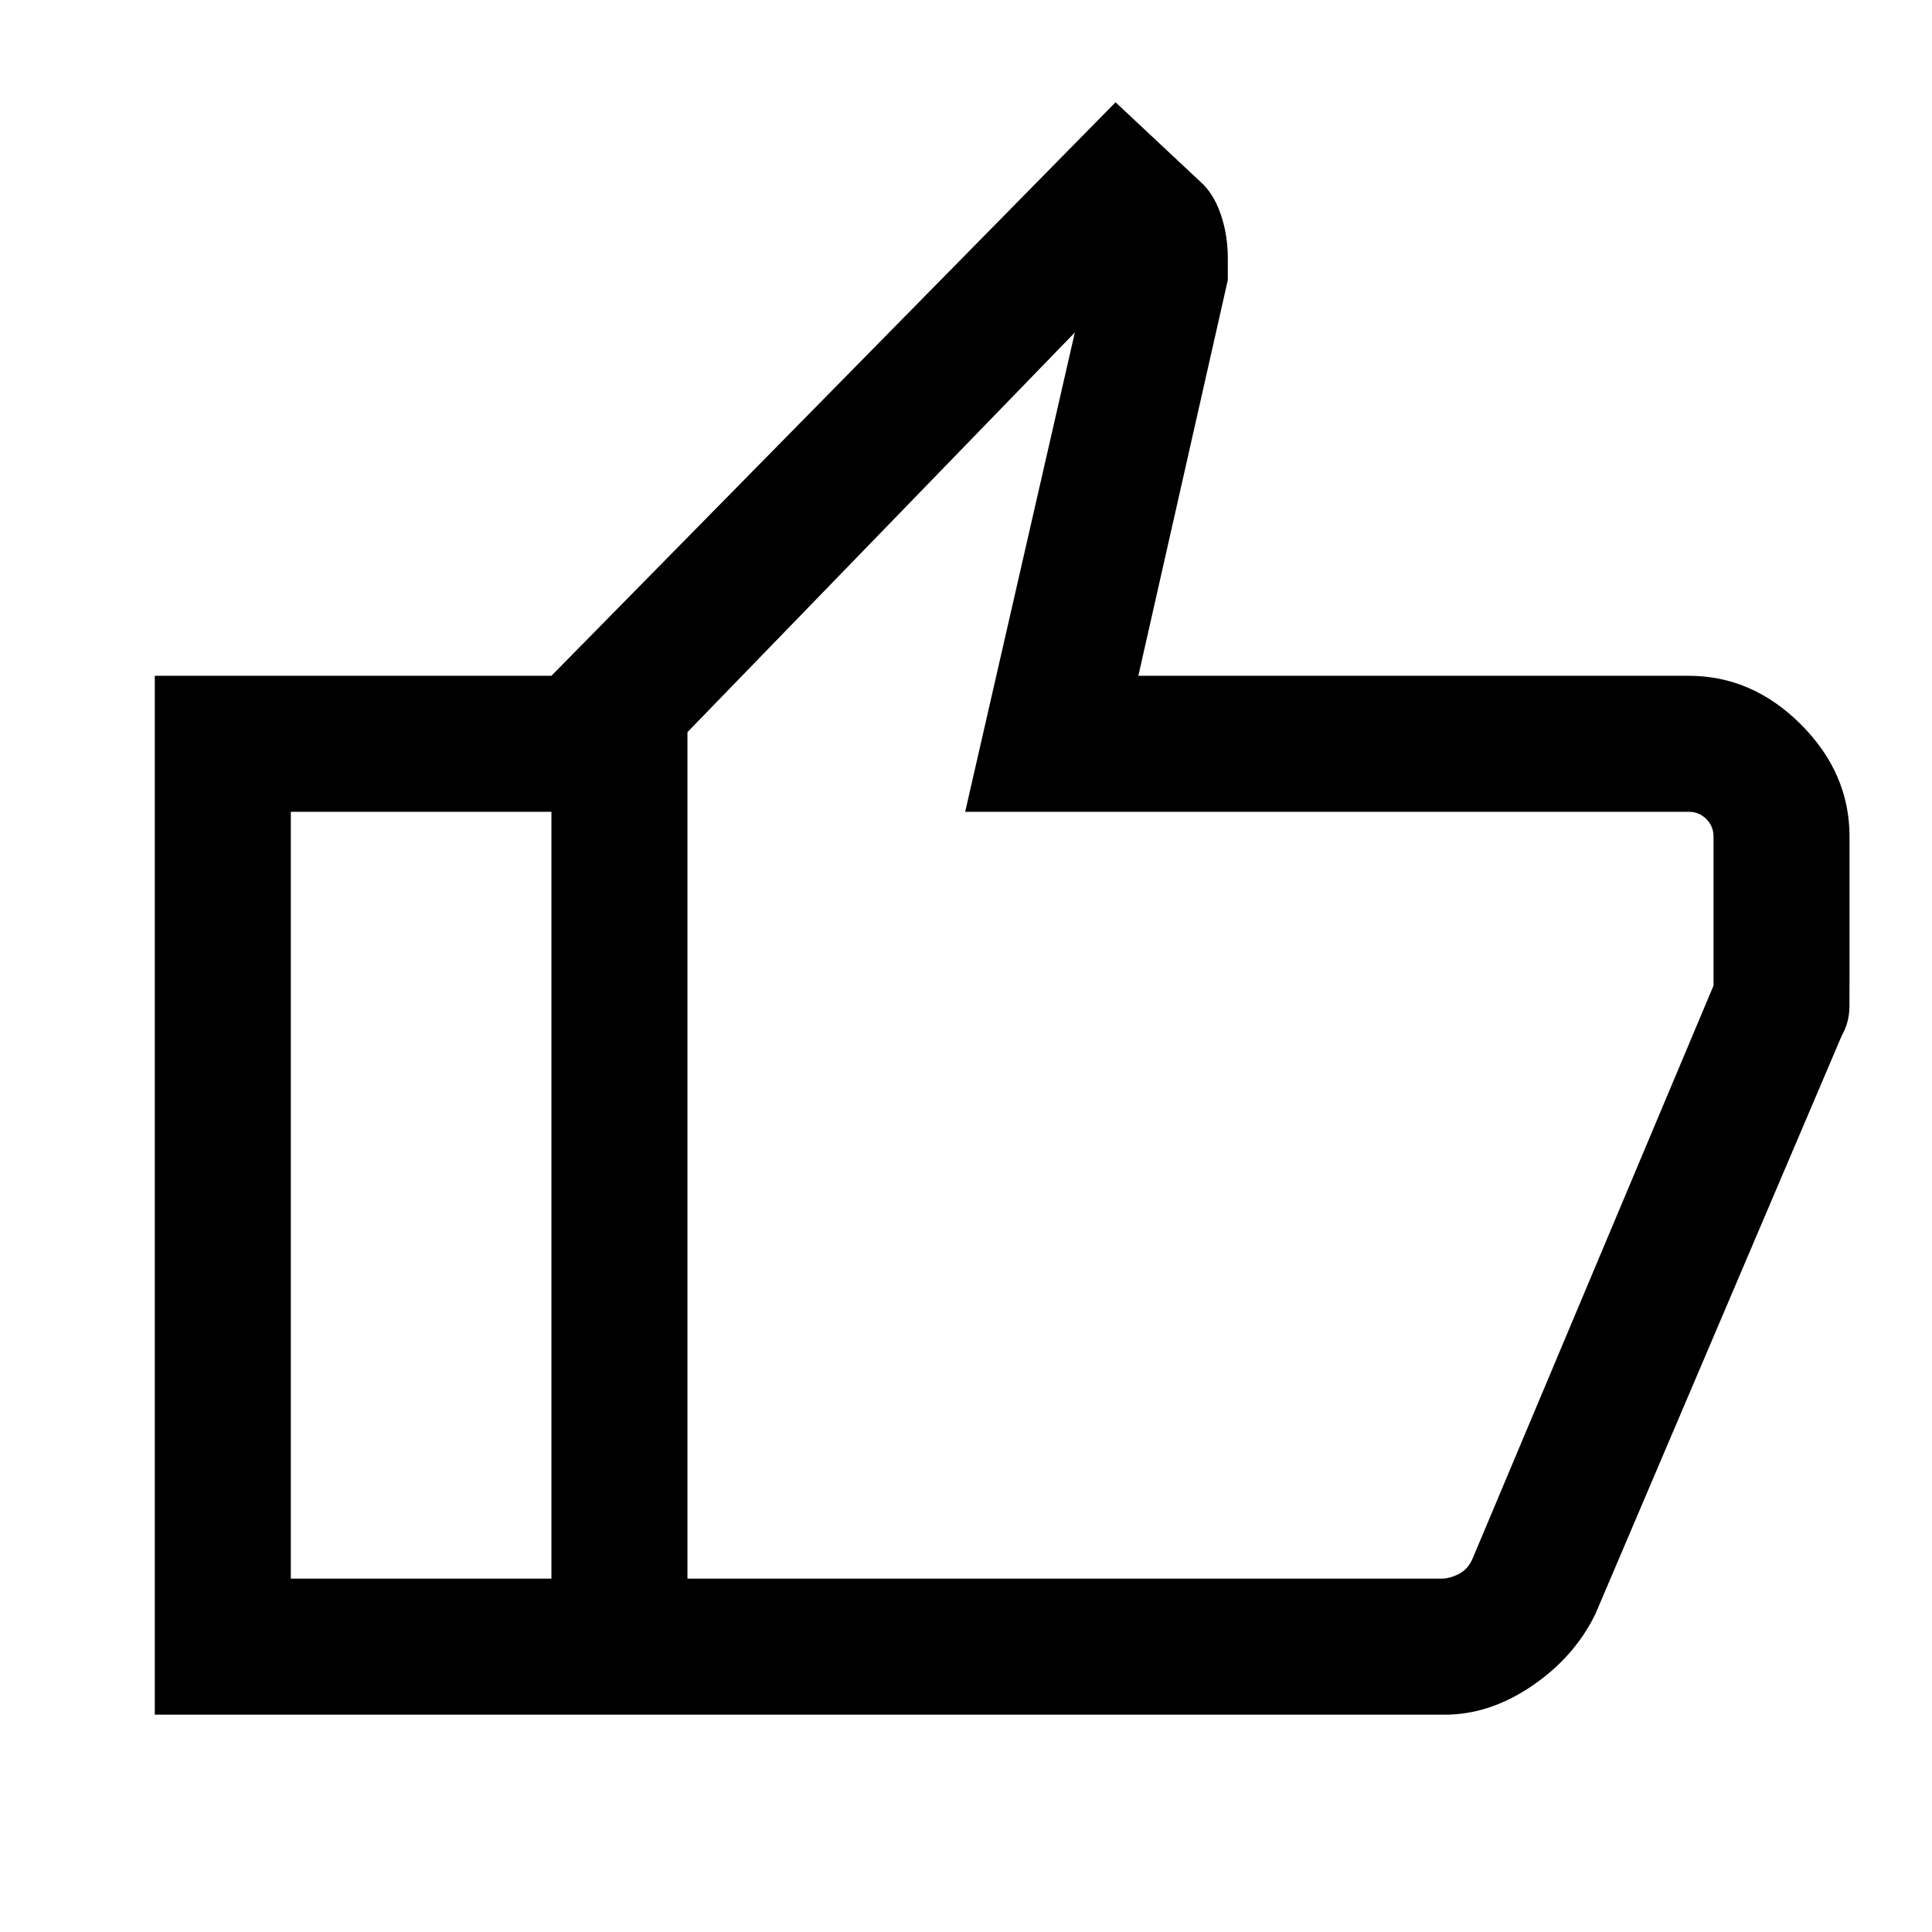 <svg xmlns="http://www.w3.org/2000/svg" height="40" viewBox="0 -960 960 960" width="40"><path d="M718.02-108H274v-516.2l280.31-284.98 41.87 39.22q6.72 5.83 10.32 16.22 3.6 10.38 3.6 22.19v10.68L565.64-624.2h273.49q31.57 0 55.73 24.16 24.16 24.16 24.16 55.73v69.97q0 6.7-.05 14.52-.05 7.82-3.79 14.38L792.75-158.02q-10.41 21.37-31.45 35.69Q740.27-108 718.02-108Zm-376.43-67.59h374.77q3.97 0 8.52-2.31 4.56-2.31 6.86-7.69l119.7-284.67v-74.05q0-5.13-3.59-8.72-3.59-3.59-8.72-3.59H479.59l54.49-238.17L341.59-596.2v420.61Zm0-420.61v420.61-420.61Zm-67.59-28v67.58H144.51v381.03H274V-108H76.92v-516.2H274Z"/></svg>